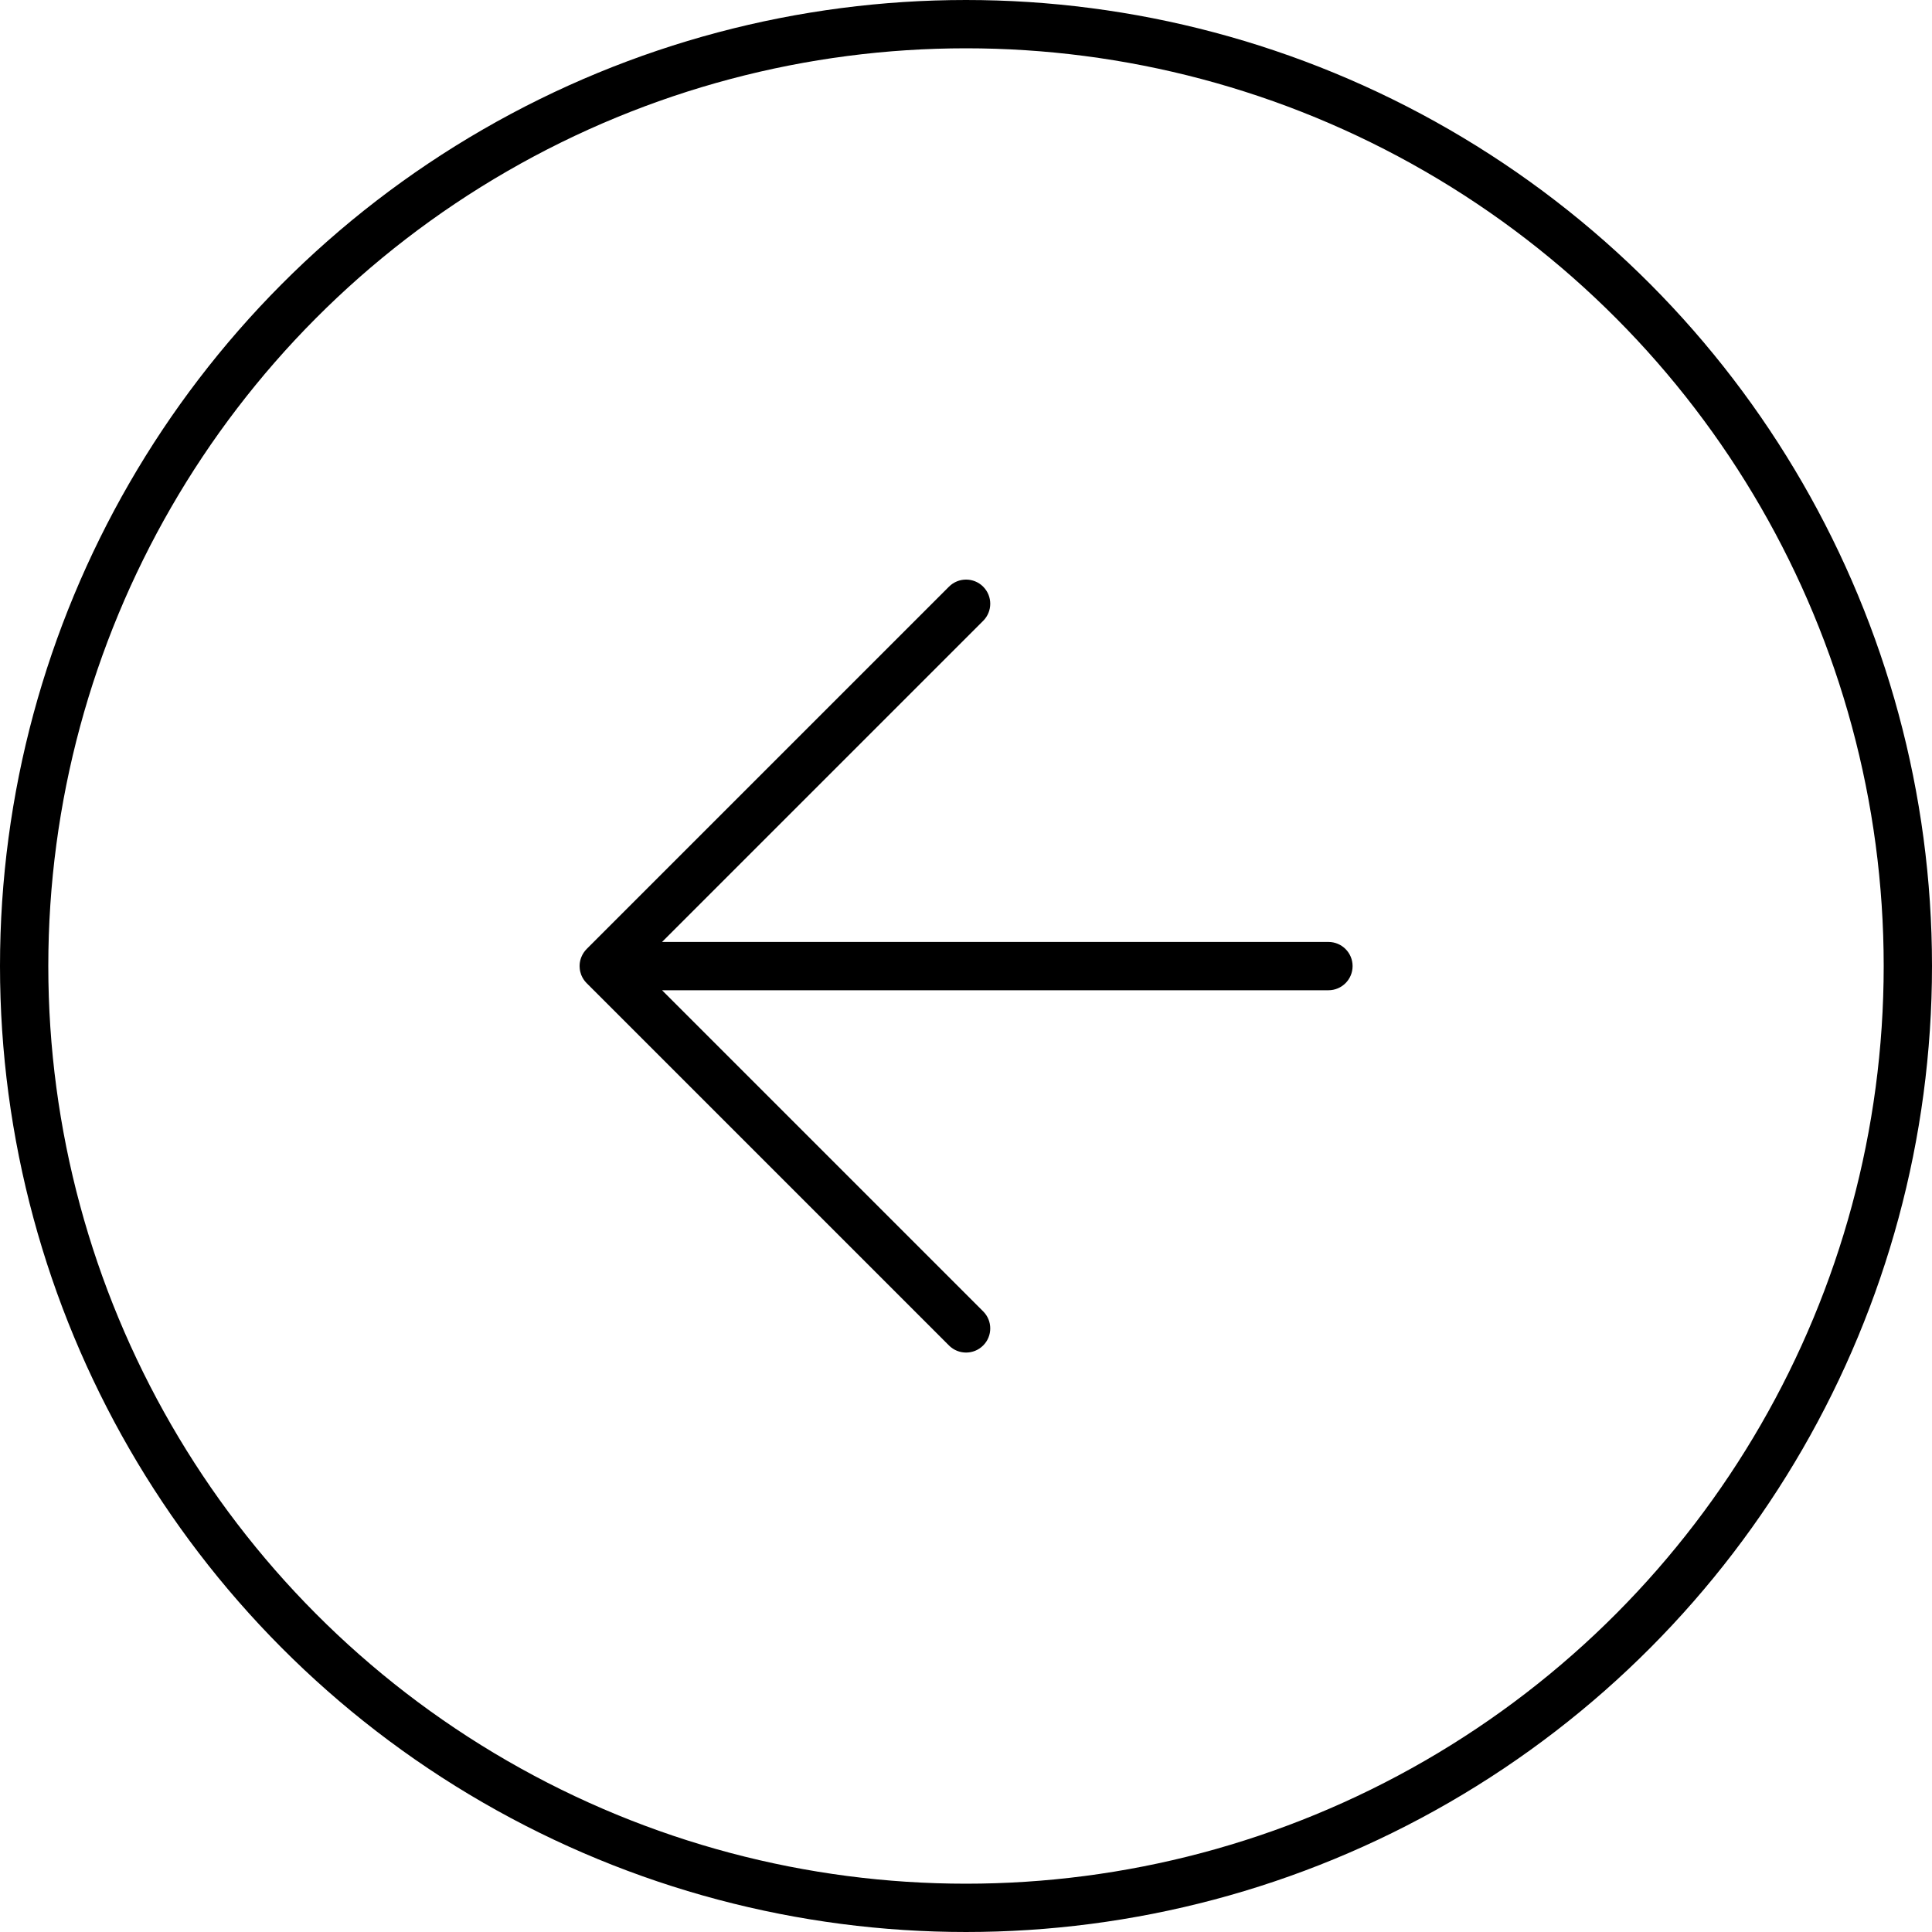 <svg width="40" height="40" viewBox="0 0 40 40" fill="none" xmlns="http://www.w3.org/2000/svg">
<circle cx="20" cy="20" r="19.5" stroke="black"/>
<path fill-rule="evenodd" clip-rule="evenodd" d="M19.648 27.857C19.843 28.052 20.16 28.052 20.355 27.857C20.551 27.662 20.551 27.345 20.355 27.15L13.707 20.502L27.504 20.502C27.78 20.502 28.004 20.278 28.004 20.002C28.004 19.726 27.78 19.502 27.504 19.502L13.707 19.502L20.355 12.854C20.551 12.658 20.551 12.342 20.355 12.146C20.16 11.951 19.843 11.951 19.648 12.146L12.146 19.648C12.097 19.698 12.06 19.755 12.036 19.816C12.018 19.86 12.007 19.907 12.002 19.954C12.001 19.97 12 19.986 12 20.002C12 20.002 12 20.002 12 20.002C12 20.019 12.001 20.037 12.003 20.055C12.007 20.098 12.018 20.141 12.033 20.182C12.058 20.245 12.095 20.304 12.146 20.355L19.648 27.857Z" fill="black"/>
</svg>
